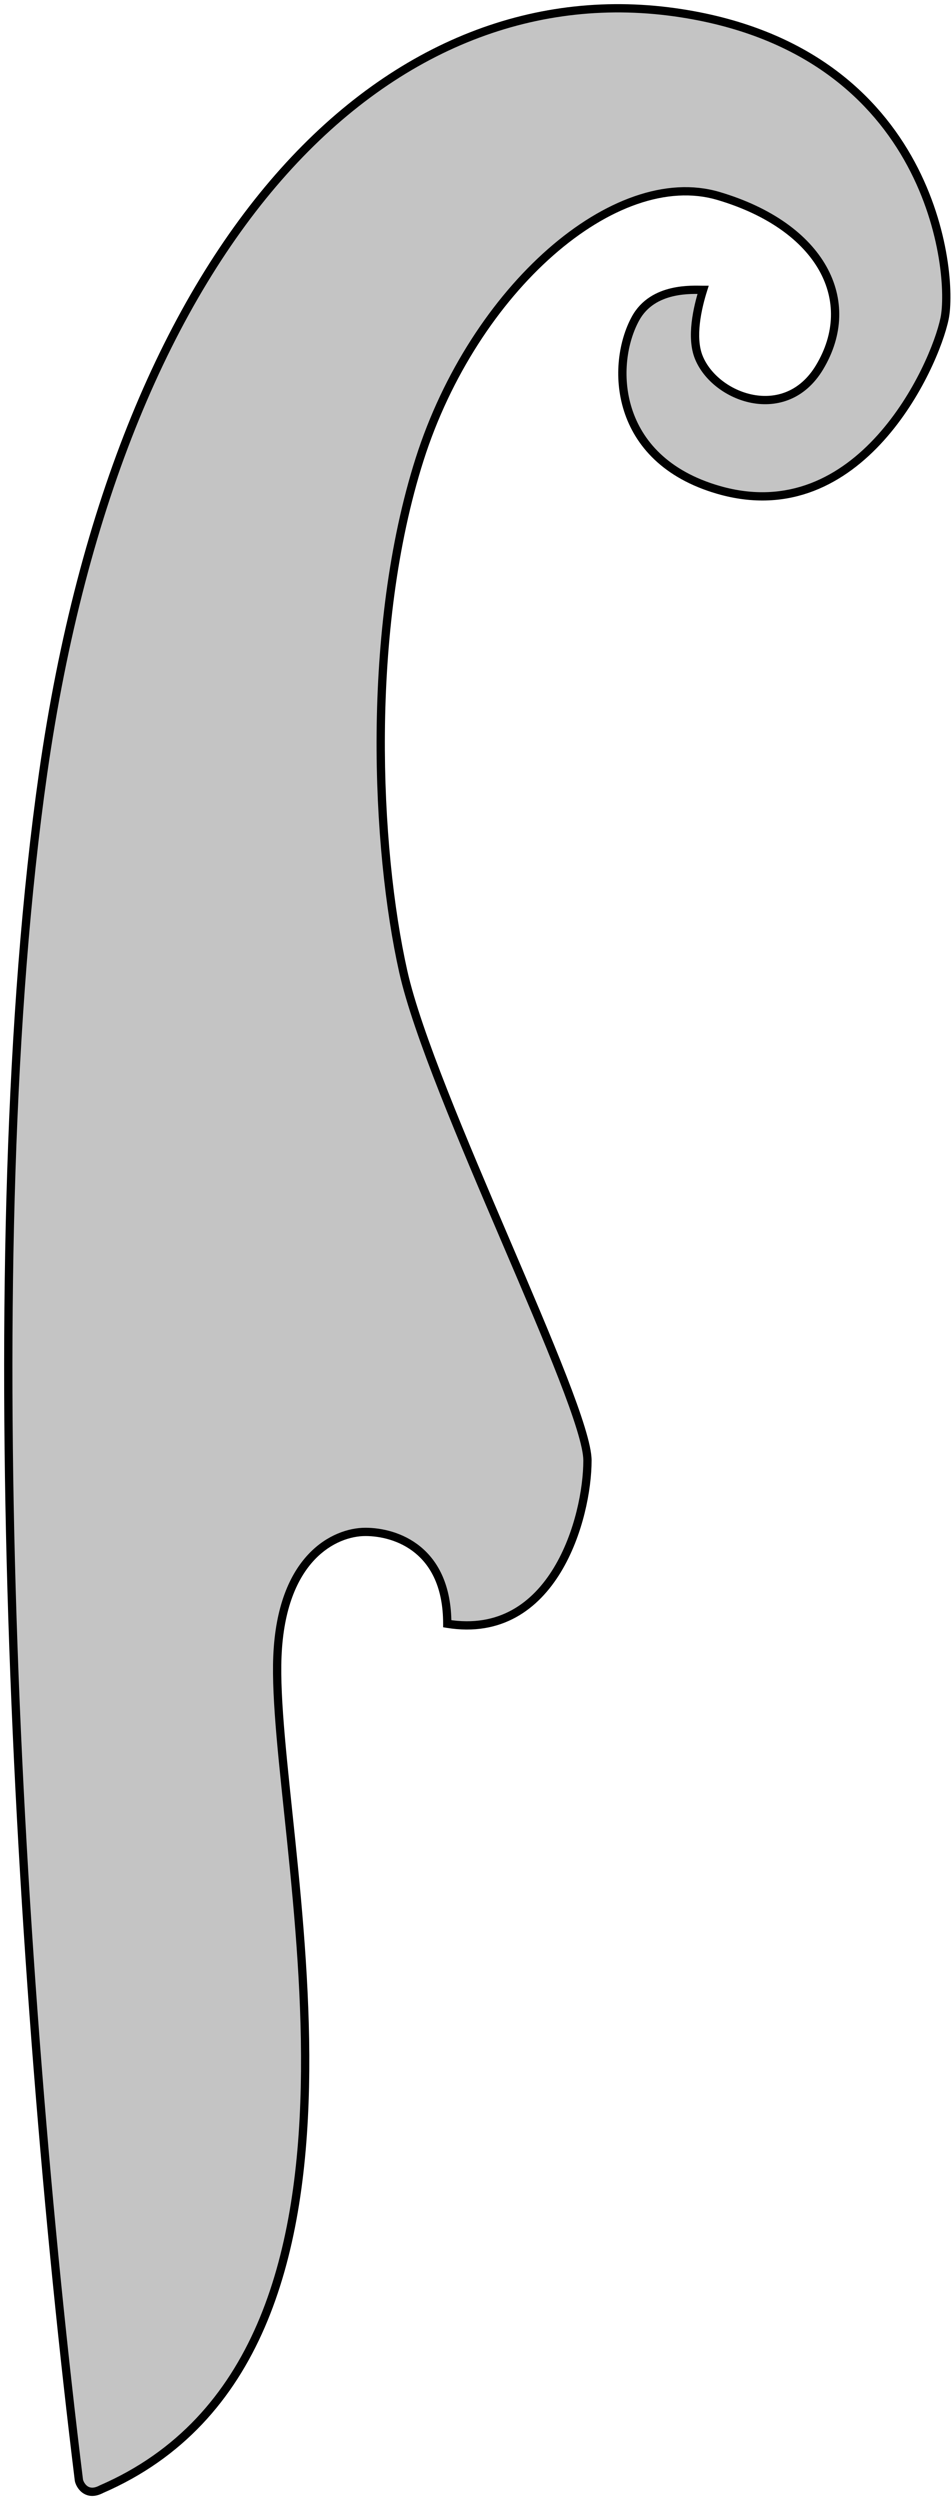 <svg width="115" height="302" viewBox="0 0 115 302" version="1.1" xmlns="http://www.w3.org/2000/svg" xmlns:xlink="http://www.w3.org/1999/xlink">
<title>Vector</title>
<desc>Created using Figma</desc>
<g id="Canvas" transform="translate(234 608)">
<g id="Vector">
<use xlink:href="#path0_fill" transform="translate(-233 -607)" fill="#C4C4C4"/>
<use xlink:href="#path1_stroke" transform="translate(-233 -607)"/>
</g>
</g>
<defs>
<path id="path0_fill" d="M 81.337 0.603C 46.601 -4.821 13.607 26.369 4.201 92.448C -4.014 150.167 1.111 238.167 8.528 298.576C 8.601 299.07 9.393 300.671 11.248 299.685C 49.321 283.165 31.644 220.168 32.509 199.087C 33 187.139 39.432 184.047 43.14 184.047C 46.849 184.047 53.029 186.143 53.029 195.142C 65.885 197.238 69.965 182.321 69.965 175.417C 69.965 168.513 51.051 131.282 47.714 116.365C 44.376 101.448 43.14 75.066 49.692 54.477C 56.243 33.889 73.302 18.972 85.787 22.671C 98.272 26.369 102.814 35.369 97.993 43.382C 93.878 50.223 85.385 47.081 83.407 42.149C 82.443 39.746 83.233 36.232 83.933 34.013C 82.697 34.013 77.876 33.643 75.774 37.465C 72.757 42.953 72.993 54.477 85.787 58.176C 102.846 63.107 111.884 43.382 113.106 37.465C 114.226 32.04 111.746 5.352 81.337 0.603Z"/>
<path id="path1_stroke" d="M 4.201 92.448L 4.696 92.519L 4.201 92.448ZM 81.337 0.603L 81.26 1.097L 81.337 0.603ZM 113.106 37.465L 113.596 37.566L 113.596 37.566L 113.106 37.465ZM 85.787 58.176L 85.648 58.656L 85.648 58.656L 85.787 58.176ZM 75.774 37.465L 75.336 37.224L 75.336 37.224L 75.774 37.465ZM 83.933 34.013L 84.41 34.163L 84.615 33.513L 83.933 33.513L 83.933 34.013ZM 83.407 42.149L 83.871 41.963L 83.871 41.963L 83.407 42.149ZM 97.993 43.382L 97.565 43.124L 97.565 43.124L 97.993 43.382ZM 85.787 22.671L 85.929 22.192L 85.929 22.192L 85.787 22.671ZM 49.692 54.477L 50.168 54.629L 50.168 54.629L 49.692 54.477ZM 47.714 116.365L 48.202 116.256L 48.202 116.256L 47.714 116.365ZM 53.029 195.142L 52.529 195.142L 52.529 195.567L 52.949 195.636L 53.029 195.142ZM 32.509 199.087L 32.01 199.067L 32.01 199.067L 32.509 199.087ZM 11.248 299.685L 11.048 299.226L 11.03 299.234L 11.013 299.244L 11.248 299.685ZM 8.528 298.576L 8.032 298.637L 8.033 298.649L 8.528 298.576ZM 4.696 92.519C 9.39 59.542 19.963 35.328 33.643 20.046C 47.313 4.774 64.082 -1.585 81.26 1.097L 81.414 0.109C 63.856 -2.633 46.761 3.891 32.898 19.379C 19.045 34.855 8.418 59.276 3.706 92.378L 4.696 92.519ZM 81.26 1.097C 96.302 3.446 104.394 11.204 108.605 19.018C 110.715 22.934 111.855 26.872 112.398 30.166C 112.942 33.471 112.879 36.089 112.616 37.364L 113.596 37.566C 113.893 36.128 113.94 33.376 113.384 30.003C 112.827 26.619 111.656 22.571 109.485 18.544C 105.134 10.47 96.782 2.509 81.414 0.109L 81.26 1.097ZM 112.616 37.364C 112.022 40.242 109.495 46.57 105.014 51.554C 100.549 56.52 94.21 60.09 85.926 57.696L 85.648 58.656C 94.423 61.193 101.133 57.366 105.757 52.223C 110.366 47.098 112.968 40.605 113.596 37.566L 112.616 37.364ZM 85.926 57.696C 79.68 55.89 76.556 52.202 75.328 48.34C 74.09 44.447 74.767 40.335 76.213 37.706L 75.336 37.224C 73.764 40.083 73.05 44.477 74.375 48.643C 75.709 52.84 79.1 56.763 85.648 58.656L 85.926 57.696ZM 76.213 37.706C 77.172 35.96 78.755 35.157 80.294 34.792C 81.844 34.424 83.283 34.513 83.933 34.513L 83.933 33.513C 83.346 33.513 81.757 33.417 80.063 33.819C 78.357 34.224 76.478 35.148 75.336 37.224L 76.213 37.706ZM 83.456 33.862C 83.1 34.989 82.718 36.456 82.549 37.956C 82.38 39.446 82.416 41.022 82.943 42.336L 83.871 41.963C 83.434 40.873 83.382 39.49 83.543 38.068C 83.702 36.655 84.065 35.255 84.41 34.163L 83.456 33.862ZM 82.943 42.336C 84.003 44.98 86.775 47.097 89.805 47.672C 92.877 48.254 96.246 47.256 98.422 43.64L 97.565 43.124C 95.625 46.35 92.69 47.201 89.992 46.689C 87.251 46.17 84.788 44.25 83.871 41.963L 82.943 42.336ZM 98.422 43.64C 100.919 39.488 101.003 35.043 98.816 31.163C 96.639 27.303 92.254 24.065 85.929 22.192L 85.645 23.15C 91.806 24.975 95.933 28.087 97.945 31.654C 99.944 35.202 99.888 39.263 97.565 43.124L 98.422 43.64ZM 85.929 22.192C 79.445 20.271 71.883 23.203 65.184 29.091C 58.467 34.996 52.517 43.951 49.215 54.326L 50.168 54.629C 53.418 44.416 59.273 35.619 65.844 29.842C 72.434 24.05 79.644 21.372 85.645 23.15L 85.929 22.192ZM 49.215 54.326C 42.63 75.02 43.875 101.496 47.226 116.474L 48.202 116.256C 44.878 101.4 43.65 75.111 50.168 54.629L 49.215 54.326ZM 47.226 116.474C 48.907 123.99 54.496 137.081 59.631 149.093C 62.205 155.113 64.67 160.872 66.491 165.557C 67.402 167.899 68.149 169.965 68.667 171.656C 69.191 173.363 69.465 174.636 69.465 175.417L 70.465 175.417C 70.465 174.472 70.147 173.071 69.623 171.363C 69.094 169.638 68.338 167.546 67.423 165.194C 65.594 160.49 63.122 154.714 60.55 148.699C 55.395 136.64 49.858 123.657 48.202 116.256L 47.226 116.474ZM 69.465 175.417C 69.465 178.798 68.46 184.159 65.89 188.395C 64.609 190.508 62.951 192.319 60.857 193.478C 58.77 194.632 56.219 195.156 53.11 194.649L 52.949 195.636C 56.267 196.177 59.047 195.622 61.341 194.353C 63.627 193.088 65.4 191.132 66.745 188.914C 69.429 184.49 70.465 178.94 70.465 175.417L 69.465 175.417ZM 53.529 195.142C 53.529 190.516 51.934 187.591 49.793 185.833C 47.671 184.091 45.075 183.547 43.14 183.547L 43.14 184.547C 44.914 184.547 47.263 185.05 49.158 186.606C 51.034 188.146 52.529 190.769 52.529 195.142L 53.529 195.142ZM 43.14 183.547C 41.155 183.547 38.486 184.372 36.254 186.744C 34.019 189.119 32.258 193.005 32.01 199.067L 33.009 199.108C 33.25 193.221 34.951 189.587 36.982 187.429C 39.016 185.268 41.417 184.547 43.14 184.547L 43.14 183.547ZM 32.01 199.067C 31.791 204.384 32.741 212.326 33.679 221.427C 34.619 230.555 35.555 240.895 35.331 251.086C 34.884 271.504 29.793 291.093 11.048 299.226L 11.447 300.144C 30.775 291.757 35.883 271.588 36.331 251.108C 36.556 240.849 35.614 230.455 34.673 221.325C 33.73 212.169 32.794 204.331 33.009 199.108L 32.01 199.067ZM 11.013 299.244C 10.612 299.457 10.305 299.511 10.079 299.498C 9.855 299.485 9.675 299.405 9.525 299.29C 9.202 299.04 9.043 298.639 9.023 298.502L 8.033 298.649C 8.087 299.007 8.36 299.654 8.914 300.082C 9.204 300.305 9.574 300.471 10.022 300.497C 10.468 300.522 10.956 300.406 11.482 300.127L 11.013 299.244ZM 9.024 298.515C 1.609 238.118 -3.509 150.171 4.696 92.519L 3.706 92.378C -4.518 150.164 0.613 238.217 8.032 298.636L 9.024 298.515Z"/>
</defs>
</svg>
